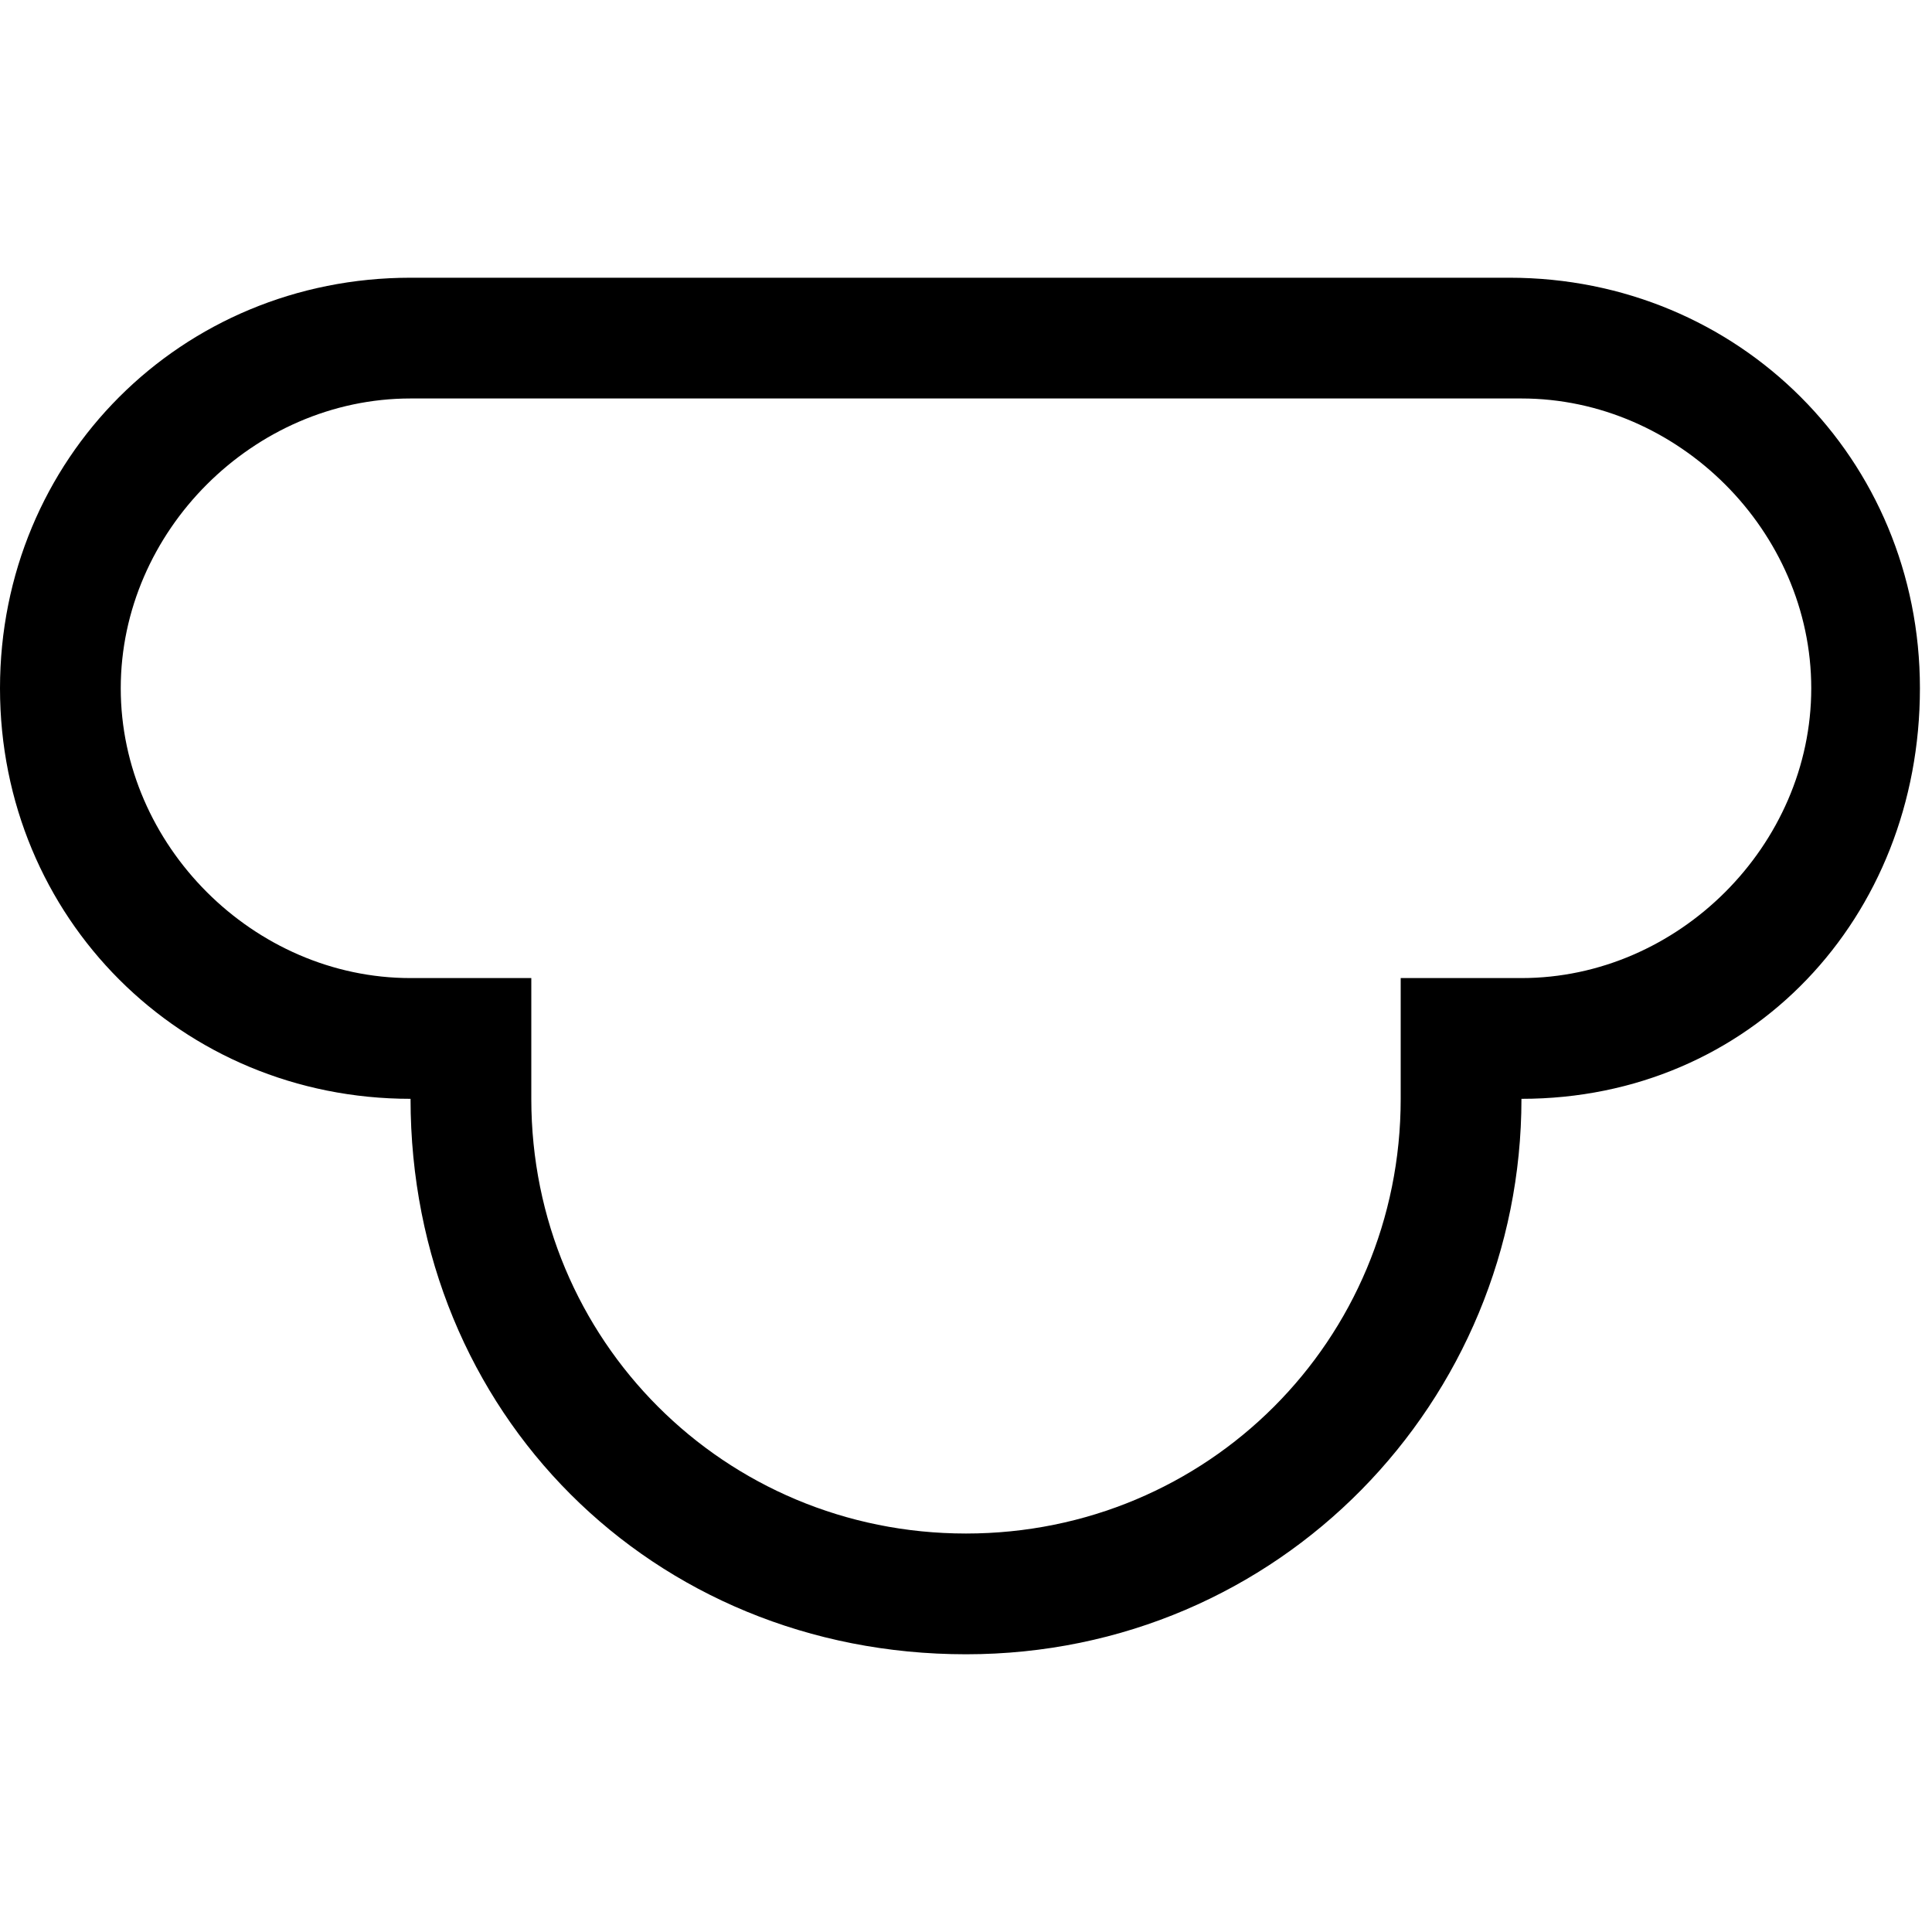 <svg width="128" height="128" viewBox="0 0 1024 1024" xmlns="http://www.w3.org/2000/svg"><path d="M806.4 582.4c0 160-128 294.4-294.4 294.4s-294.4-128-294.4-294.4C96 582.4 0 486.4 0 364.8s96-217.6 217.6-217.6H800c121.6 0 217.6 96 217.6 217.6S928 582.4 806.4 582.4zm0-371.2H217.6C134.4 211.2 64 281.6 64 364.8s70.4 153.6 153.6 153.6h64v64c0 128 102.4 230.4 230.4 230.4s230.4-102.4 230.4-230.4v-64h64c83.2 0 153.6-70.4 153.6-153.6s-70.4-153.6-153.6-153.6z"/></svg>